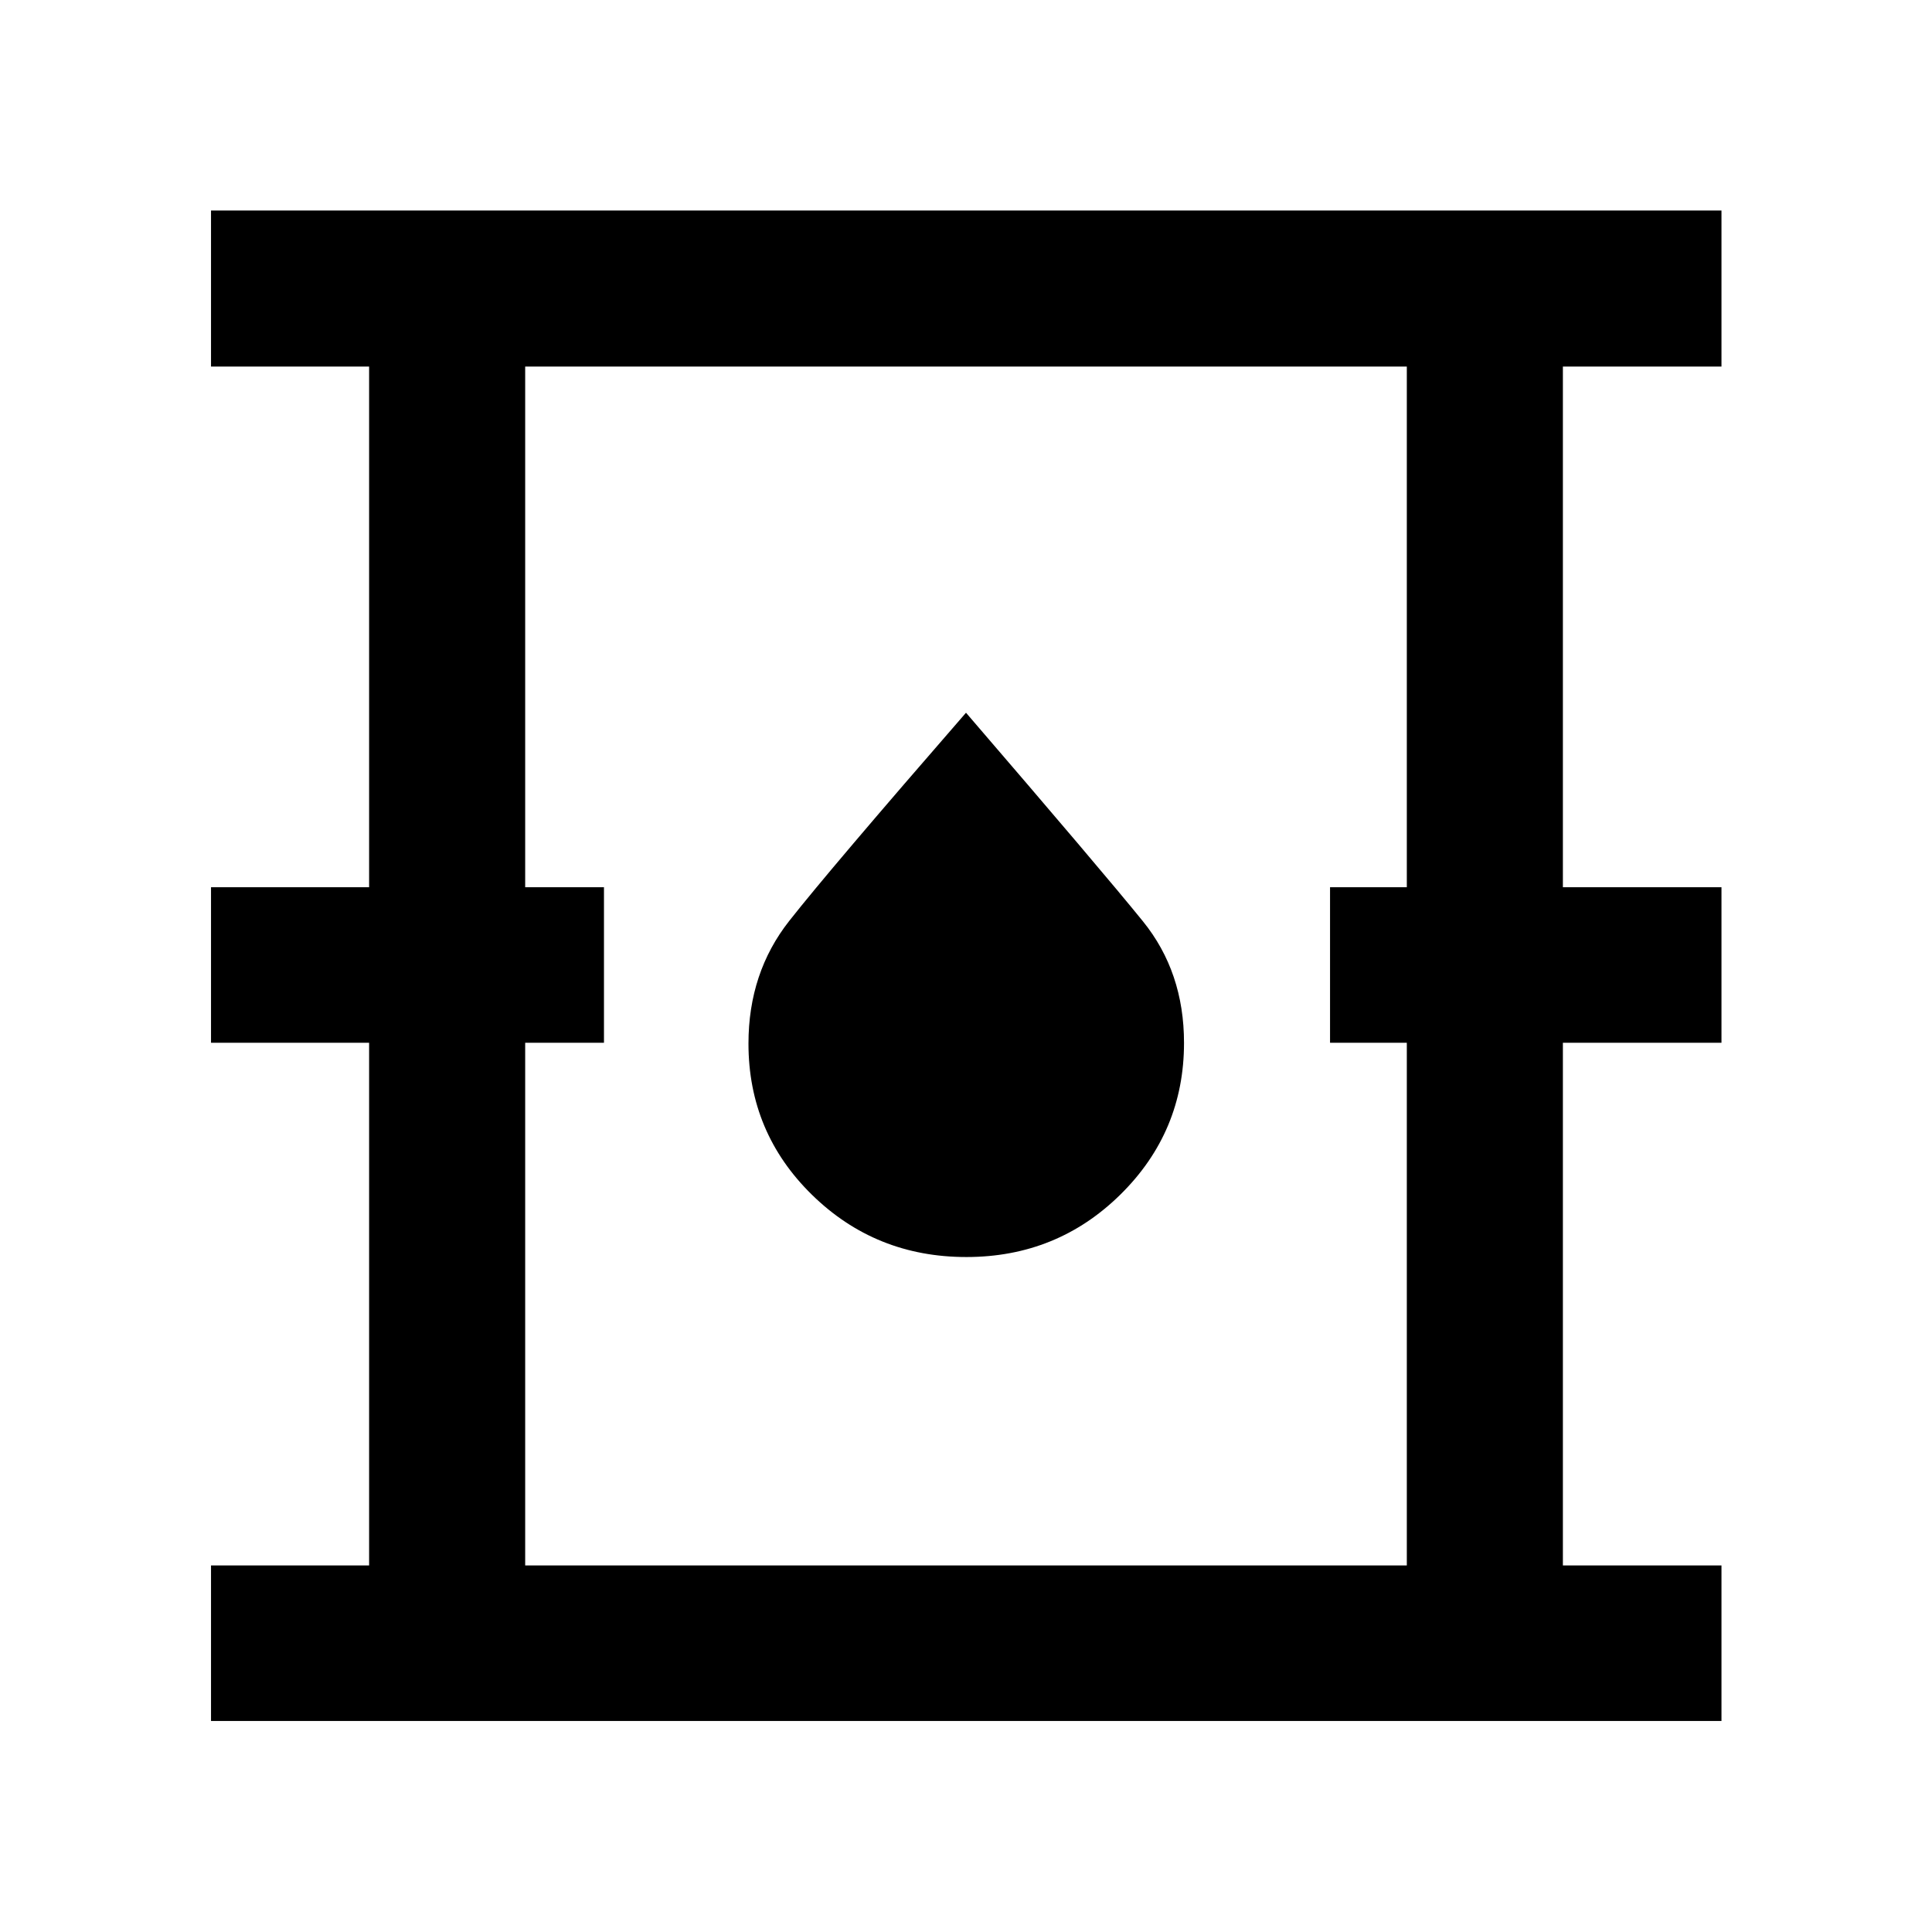 <svg xmlns="http://www.w3.org/2000/svg" height="48" viewBox="0 -960 960 960" width="48"><path d="M104.85-104.85v-77.3h78.56v-259.7h-78.56v-77.3h78.56v-258.7h-78.56v-77.54h750.54v77.54h-78.8v258.7h78.8v77.3h-78.8v259.7h78.8v77.3H104.85Zm156.11-77.3h438.08v-259.7h-38.15v-77.3h38.15v-258.7H260.96v258.7h39.15v77.3h-39.15v259.7Zm219.21-153.24q45.11 0 76.63-31.12 31.53-31.12 31.53-75.31 0-35.18-20.42-60.39T480-605.85q-67.55 77.68-87.82 103.43-20.27 25.74-20.27 60.96 0 44.26 31.58 75.17 31.58 30.9 76.68 30.9ZM260.96-182.15v-595.7 595.7Z"/></svg>